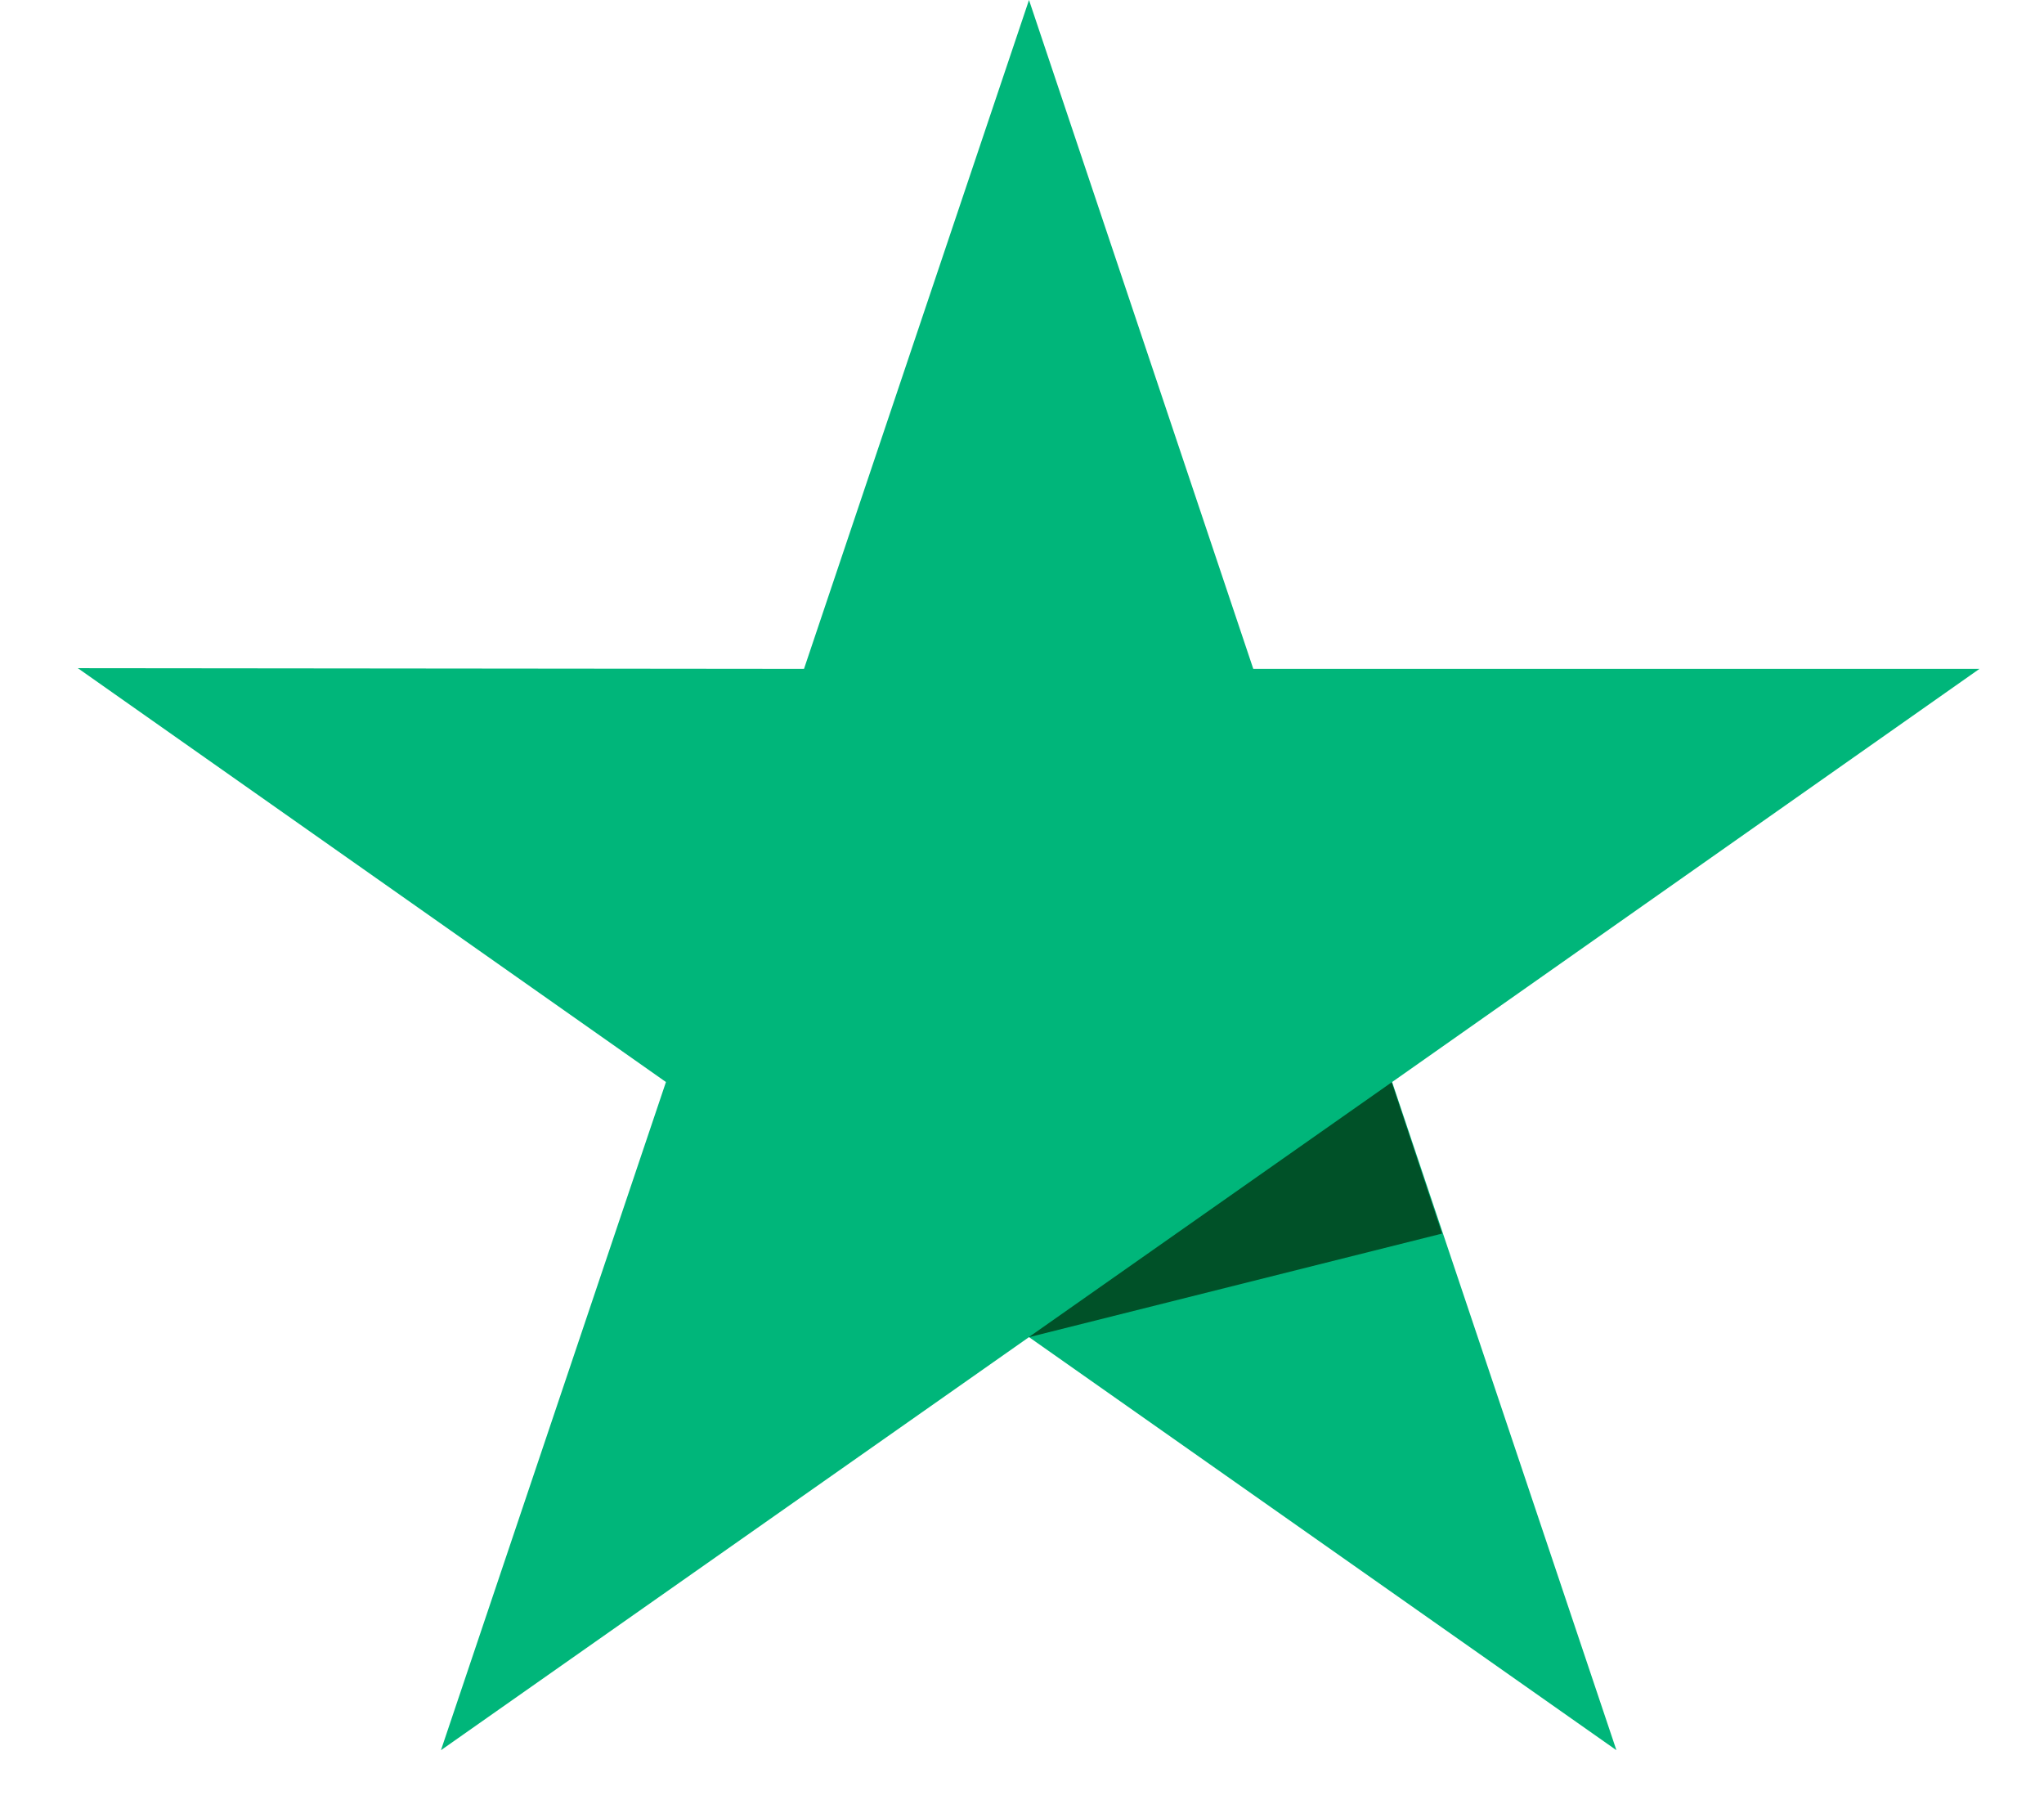 <svg width="26" height="23" viewBox="0 0 26 23" fill="none" xmlns="http://www.w3.org/2000/svg">
<path d="M25.179 8.506H15.942L13.089 0L10.227 8.506L0.99 8.497L8.471 13.76L5.609 22.257L13.089 17.004L20.561 22.257L17.708 13.76L25.179 8.506Z" fill="#00B67A"/>
<path d="M18.344 15.687L17.703 13.763L13.084 17.006L18.344 15.687Z" fill="#005128"/>
</svg>
